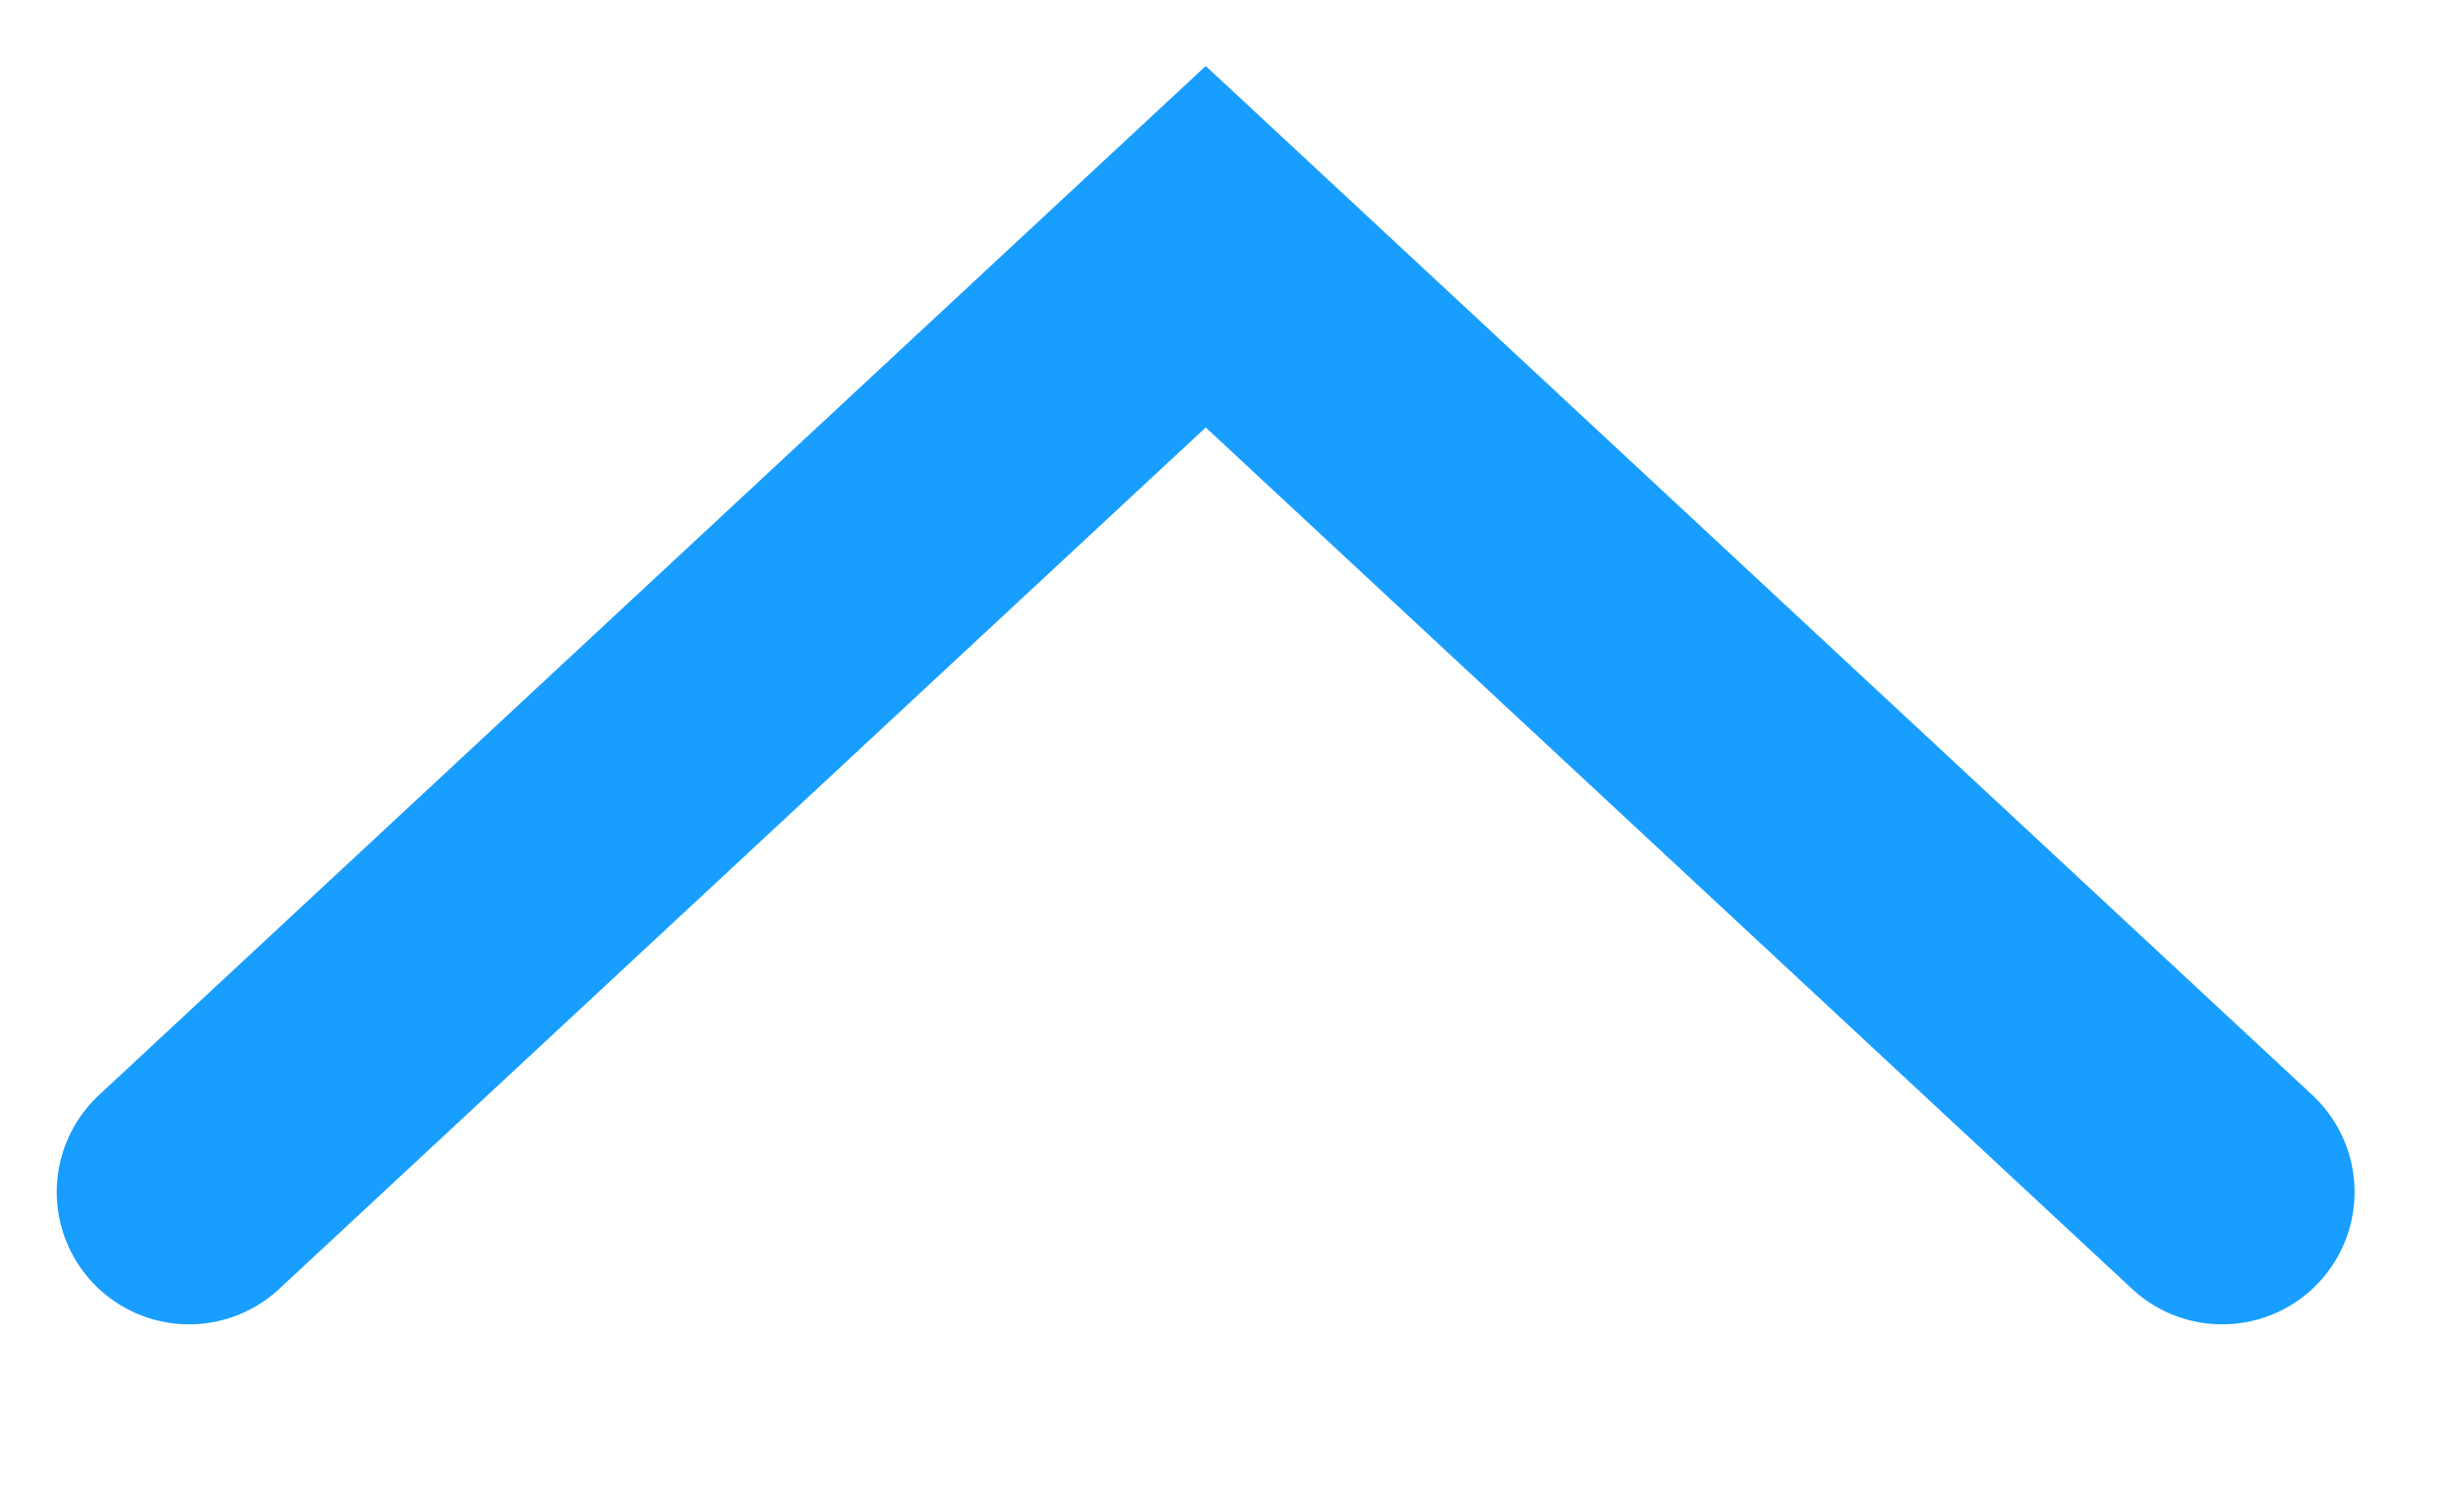 <svg width="13" height="8" viewBox="0 0 13 8" fill="none" xmlns="http://www.w3.org/2000/svg">
<path d="M11.753 6.305L6.377 1.305L1 6.305" stroke="#189EFF" stroke-width="1.4" stroke-linecap="round"/>
</svg>
